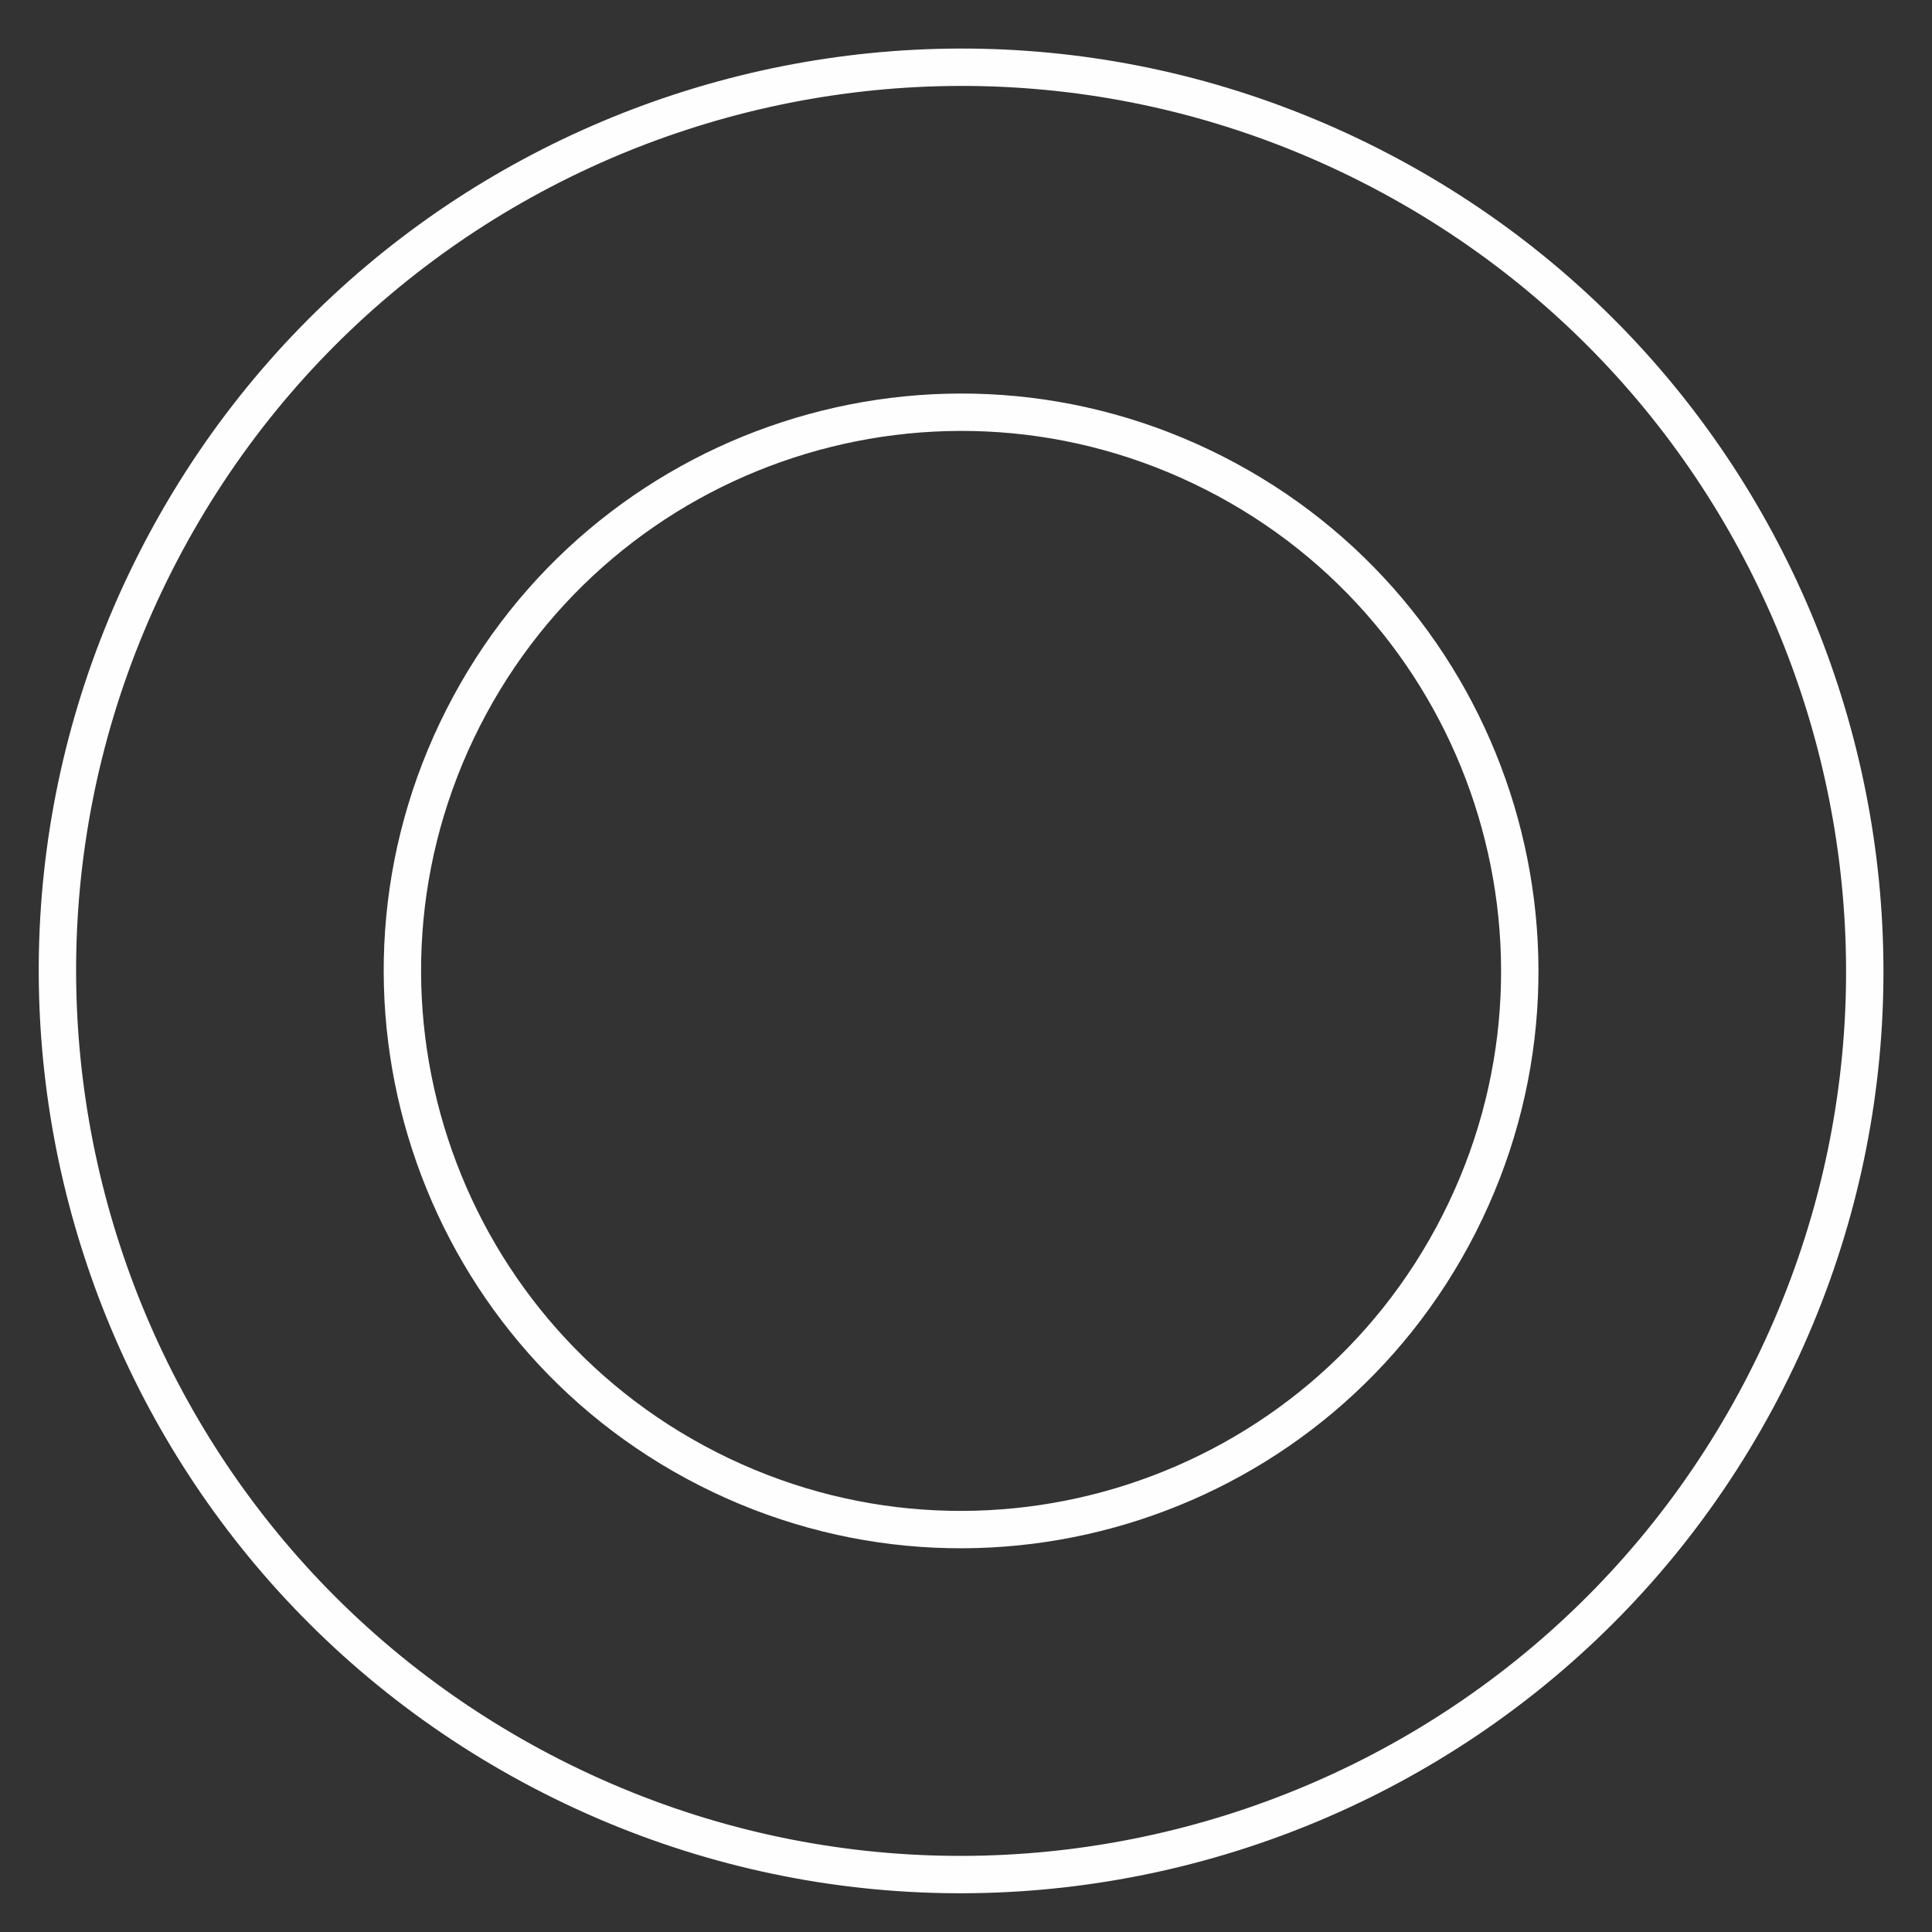 <?xml version="1.0" encoding="UTF-8"?>
<!DOCTYPE svg PUBLIC "-//W3C//DTD SVG 1.1//EN" "http://www.w3.org/Graphics/SVG/1.1/DTD/svg11.dtd">
<!-- Creator: CorelDRAW -->
<svg xmlns="http://www.w3.org/2000/svg" xml:space="preserve" width="31mm" height="31mm" version="1.1" style="shape-rendering:geometricPrecision; text-rendering:geometricPrecision; image-rendering:optimizeQuality; fill-rule:evenodd; clip-rule:evenodd"
viewBox="0 0 3100 3100"
 xmlns:xlink="http://www.w3.org/1999/xlink"
 xmlns:xodm="http://www.corel.com/coreldraw/odm/2003">
 <rect x="0" y="0" width="3100" height="3100" fill="#333333" stroke="none"/>
 <defs>
  <style type="text/css">
   <![CDATA[
    .str0 {stroke:#FEFEFE;stroke-width:59.97;stroke-linecap:round;stroke-linejoin:round;stroke-miterlimit:10}
    .fil0 {fill:none;fill-rule:nonzero}
   ]]>
  </style>
 </defs>
 <g id="Capa_x0020_1">
  <g id="_1269314458448">
   <path class="fil0 str0" d="M885.32 2850.23l0 0c-713.78,-362.77 -998.3,-1235.4 -635.53,-1949.13 362.71,-713.76 1235.39,-998.34 1949.12,-635.57 713.77,362.75 998.33,1235.38 635.58,1949.11l0 0.05c-362.71,713.73 -1235.4,998.29 -1949.17,635.54z"/>
   <path class="fil0 str0" d="M1136.05 2356.86l0 0c-441.24,-224.25 -617.18,-763.77 -392.95,-1205.01 224.29,-441.3 763.82,-617.24 1205.06,-392.95 441.3,224.23 617.24,763.76 392.96,1205l0 0.05c-224.24,441.24 -763.77,617.19 -1205.07,392.91z"/>
  </g>
 </g>
</svg>
